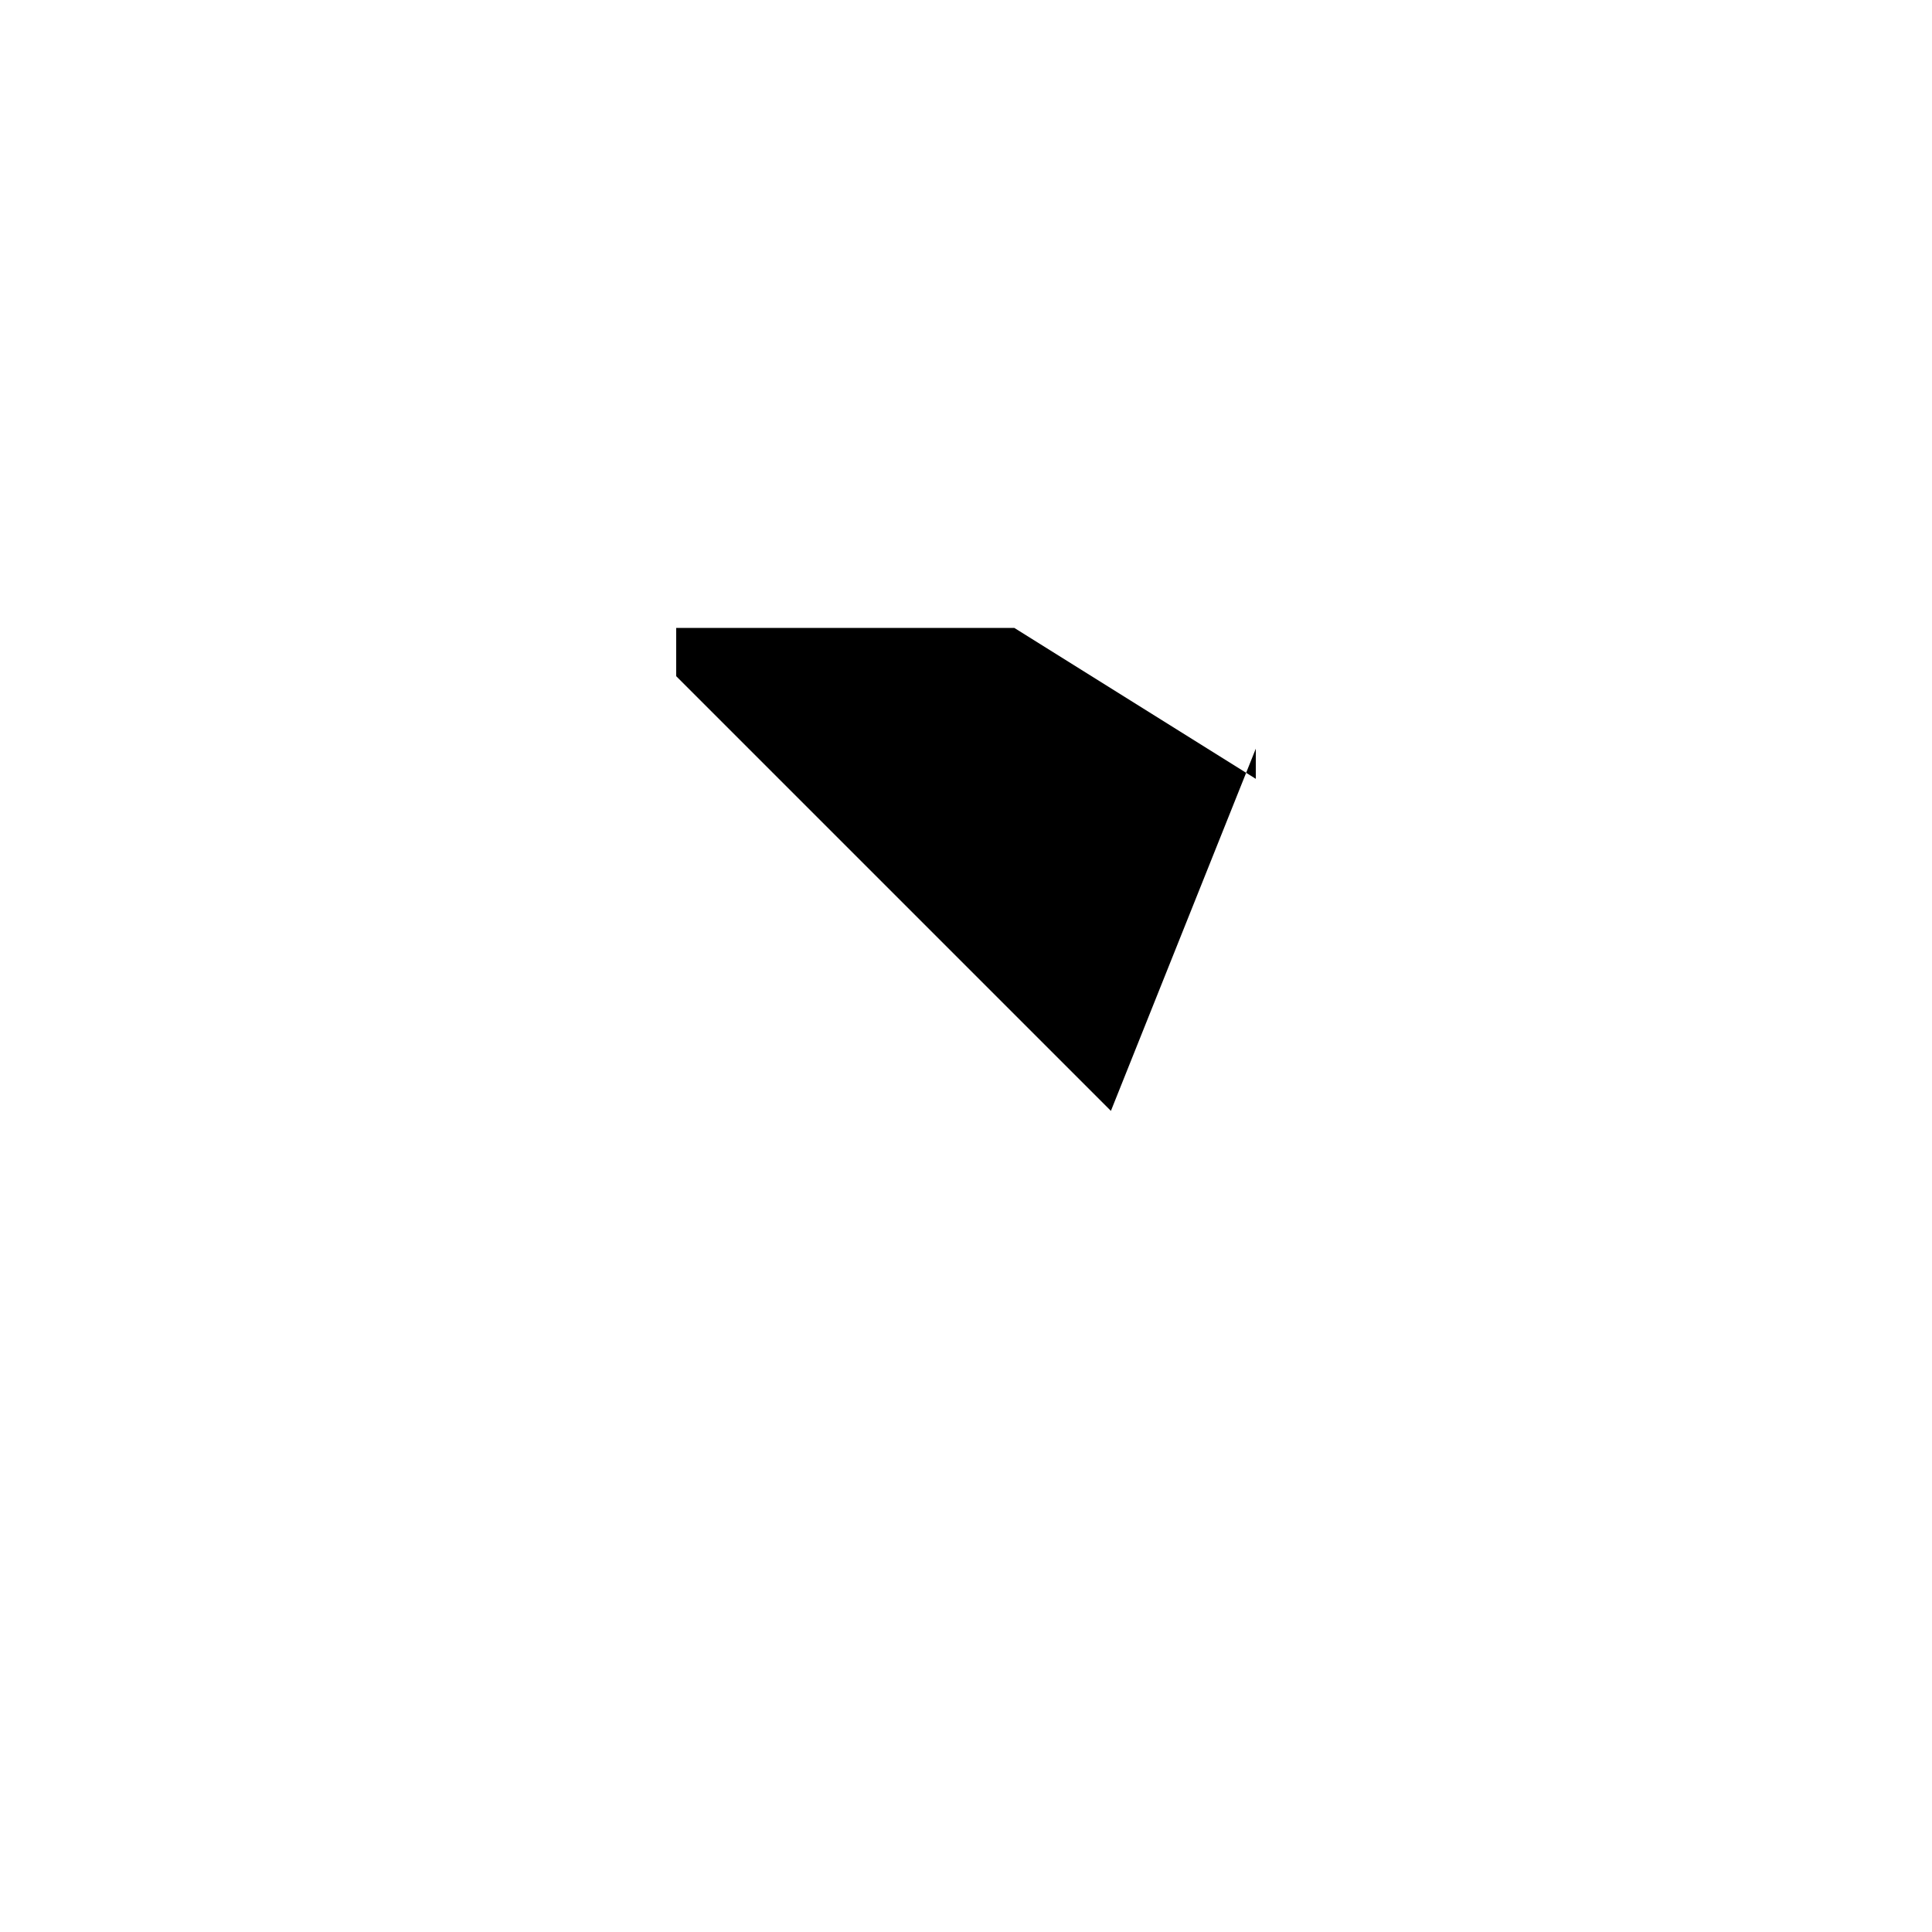 <svg xmlns="http://www.w3.org/2000/svg" viewBox="-100 -100 500 500"><path style="fill:#000000" fill-rule="evenodd" d="M 75 75 L 75 62.5 L 162.5 62.5 L 222.5 100 L 187.5 187.5 L 75 75 M 225 101.562 L 222.5 100 L 225 93.75 L 225 101.562"/></svg>
